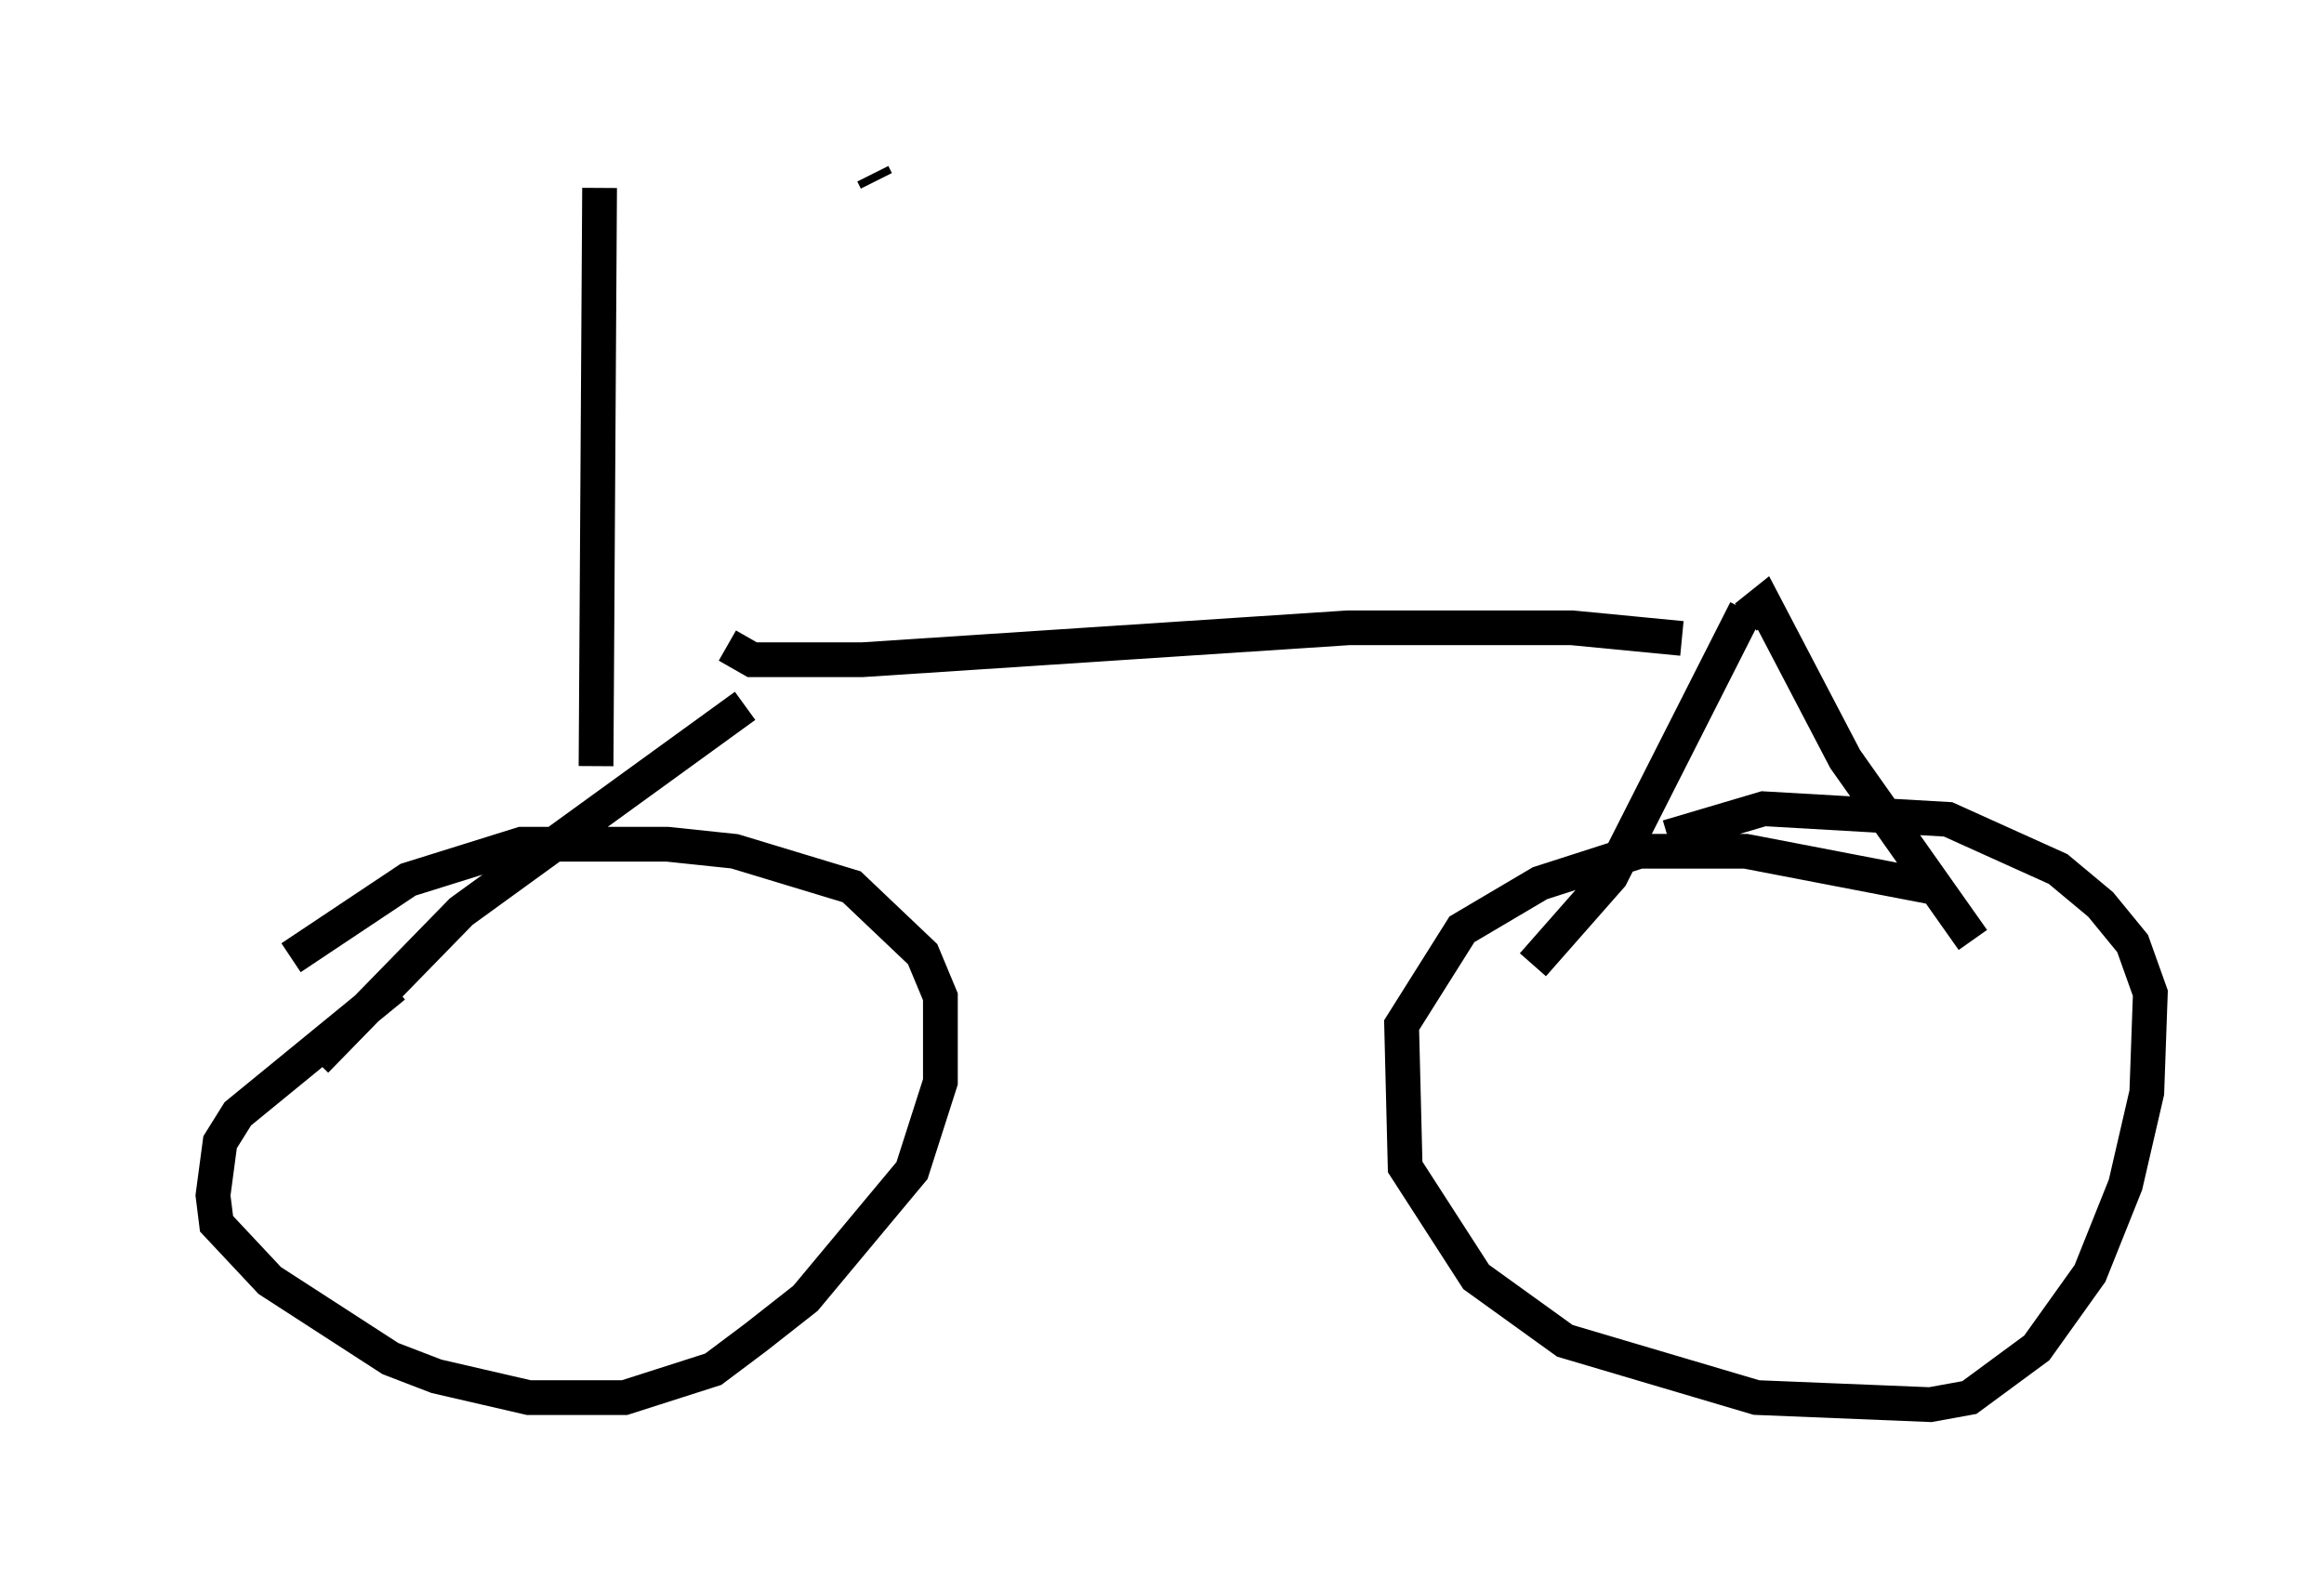 <?xml version="1.0" encoding="utf-8" ?>
<svg baseProfile="full" height="45.423" version="1.1" width="66.861" xmlns="http://www.w3.org/2000/svg" xmlns:ev="http://www.w3.org/2001/xml-events" xmlns:xlink="http://www.w3.org/1999/xlink"><defs /><rect fill="white" height="45.423" width="66.861" x="0" y="0" /><path d="M5, 7.45 m20.213, -2.246 l-0.102, -0.204 m-7.861, 0.408 l-0.102, 16.64 m4.288, -1.735 l-8.167, 5.921 -4.185, 4.288 m11.842, -11.944 l0.715, 0.408 3.165, 0.0 l13.986, -0.919 6.431, 0.0 l3.165, 0.306 m1.838, -0.817 l-3.879, 7.656 -2.246, 2.552 m6.125, -10.004 l0.51, -0.408 2.348, 4.492 l3.675, 5.206 m-1.225, -1.531 l-5.308, -1.021 -3.063, 0.0 l-2.858, 0.919 -2.246, 1.327 l-1.735, 2.756 0.102, 4.083 l2.042, 3.165 2.552, 1.838 l5.513, 1.633 5.002, 0.204 l1.123, -0.204 1.94, -1.429 l1.531, -2.144 1.021, -2.552 l0.613, -2.654 0.102, -2.858 l-0.51, -1.429 -0.919, -1.123 l-1.225, -1.021 -3.165, -1.429 l-5.308, -0.306 -2.756, 0.817 m-36.648, 4.288 l-4.492, 3.675 -0.51, 0.817 l-0.204, 1.531 0.102, 0.817 l1.531, 1.633 3.471, 2.246 l1.327, 0.51 2.654, 0.613 l2.756, 0.0 2.552, -0.817 l1.225, -0.919 1.429, -1.123 l3.063, -3.675 0.817, -2.552 l0.0, -2.45 -0.51, -1.225 l-2.042, -1.94 -3.369, -1.021 l-1.94, -0.204 -4.185, 0.0 l-3.267, 1.021 -3.369, 2.246 " fill="none" stroke="black" stroke-width="1" /></svg>